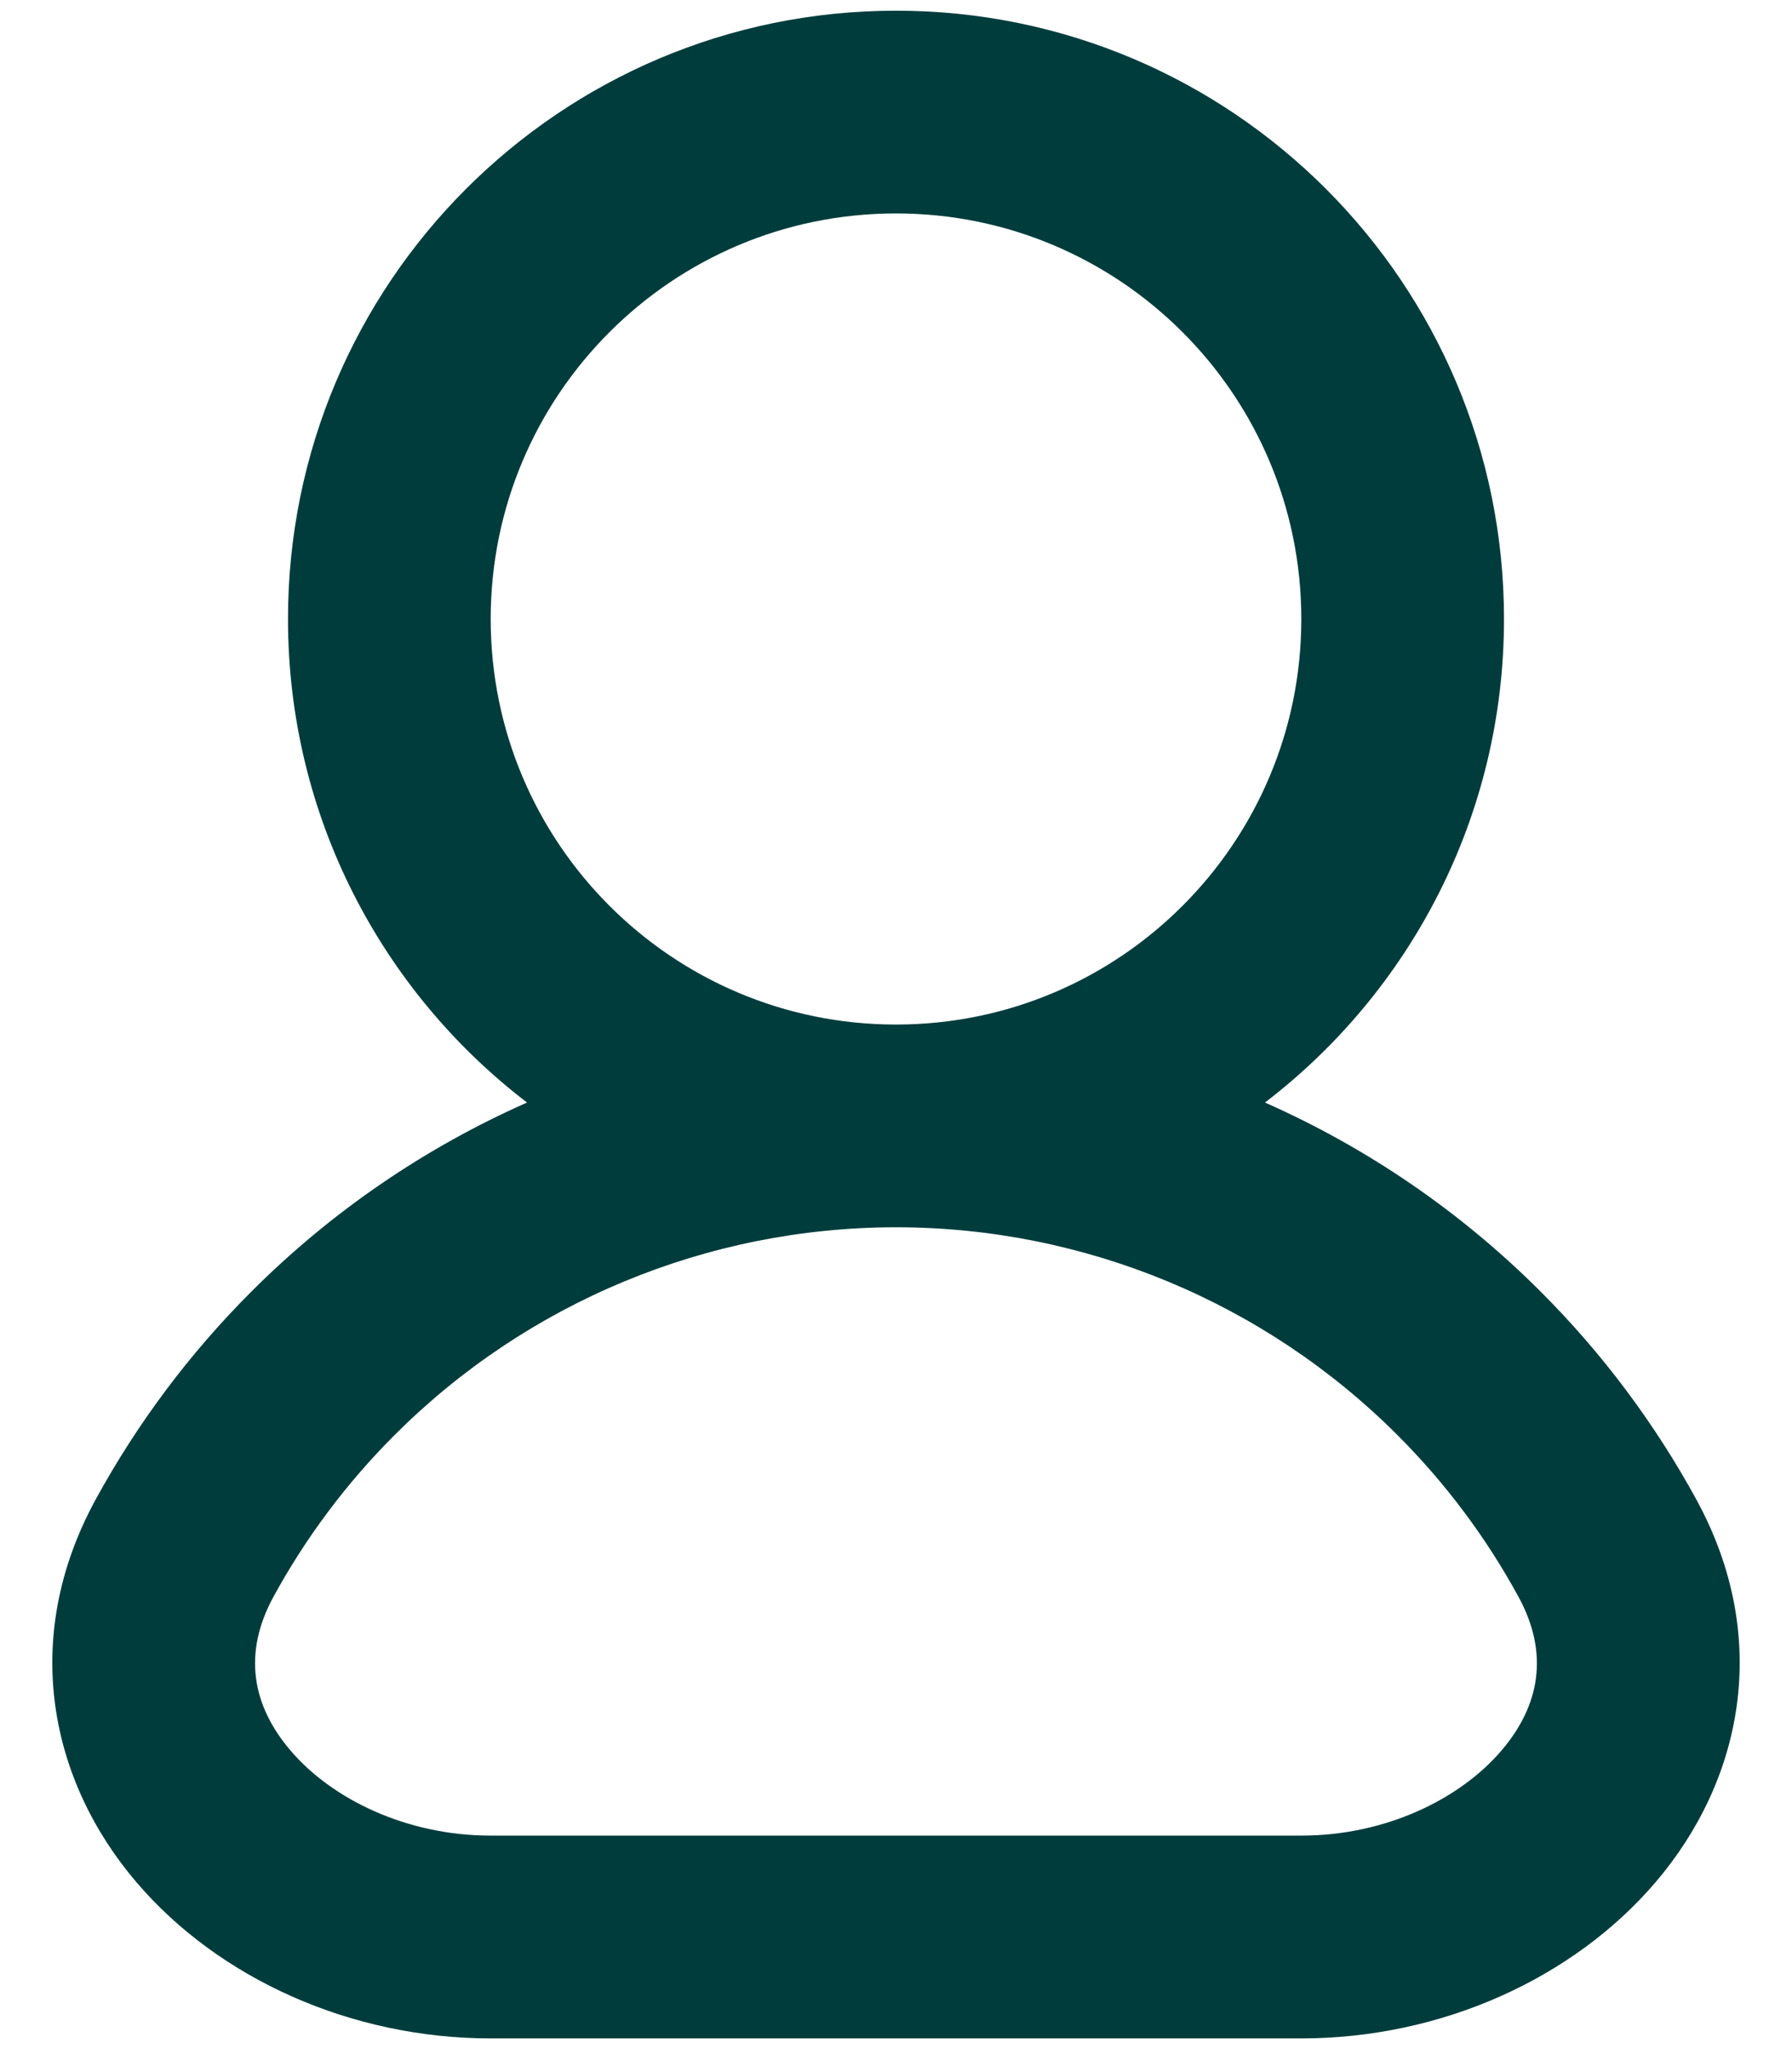 <svg width="28" height="32" viewBox="0 0 28 32" fill="none" xmlns="http://www.w3.org/2000/svg">
<path fill-rule="evenodd" clip-rule="evenodd" d="M14 3.333C10.502 3.333 7.667 6.169 7.667 9.667C7.667 13.164 10.502 16 14 16C17.498 16 20.333 13.164 20.333 9.667C20.333 6.169 17.498 3.333 14 3.333ZM19.765 17.218C22.035 15.482 23.5 12.745 23.5 9.667C23.5 4.42 19.247 0.167 14 0.167C8.753 0.167 4.5 4.42 4.5 9.667C4.5 12.745 5.965 15.482 8.235 17.218C6.643 17.922 5.178 18.919 3.924 20.174C2.955 21.142 2.14 22.237 1.494 23.418C0.304 25.598 0.789 27.821 2.13 29.392C3.421 30.905 5.49 31.833 7.667 31.833H20.333C22.51 31.833 24.578 30.905 25.87 29.392C27.211 27.821 27.696 25.598 26.506 23.418C25.86 22.237 25.045 21.142 24.076 20.174C22.822 18.919 21.357 17.922 19.765 17.218ZM14 19.166C11.06 19.166 8.241 20.334 6.163 22.413C5.409 23.166 4.775 24.017 4.273 24.936C3.787 25.826 3.944 26.64 4.539 27.337C5.184 28.093 6.346 28.666 7.667 28.666H20.333C21.654 28.666 22.816 28.093 23.461 27.337C24.056 26.64 24.212 25.826 23.726 24.936C23.225 24.017 22.591 23.166 21.837 22.413C19.759 20.334 16.939 19.166 14 19.166Z" fill="#003C3C"/>
</svg>
